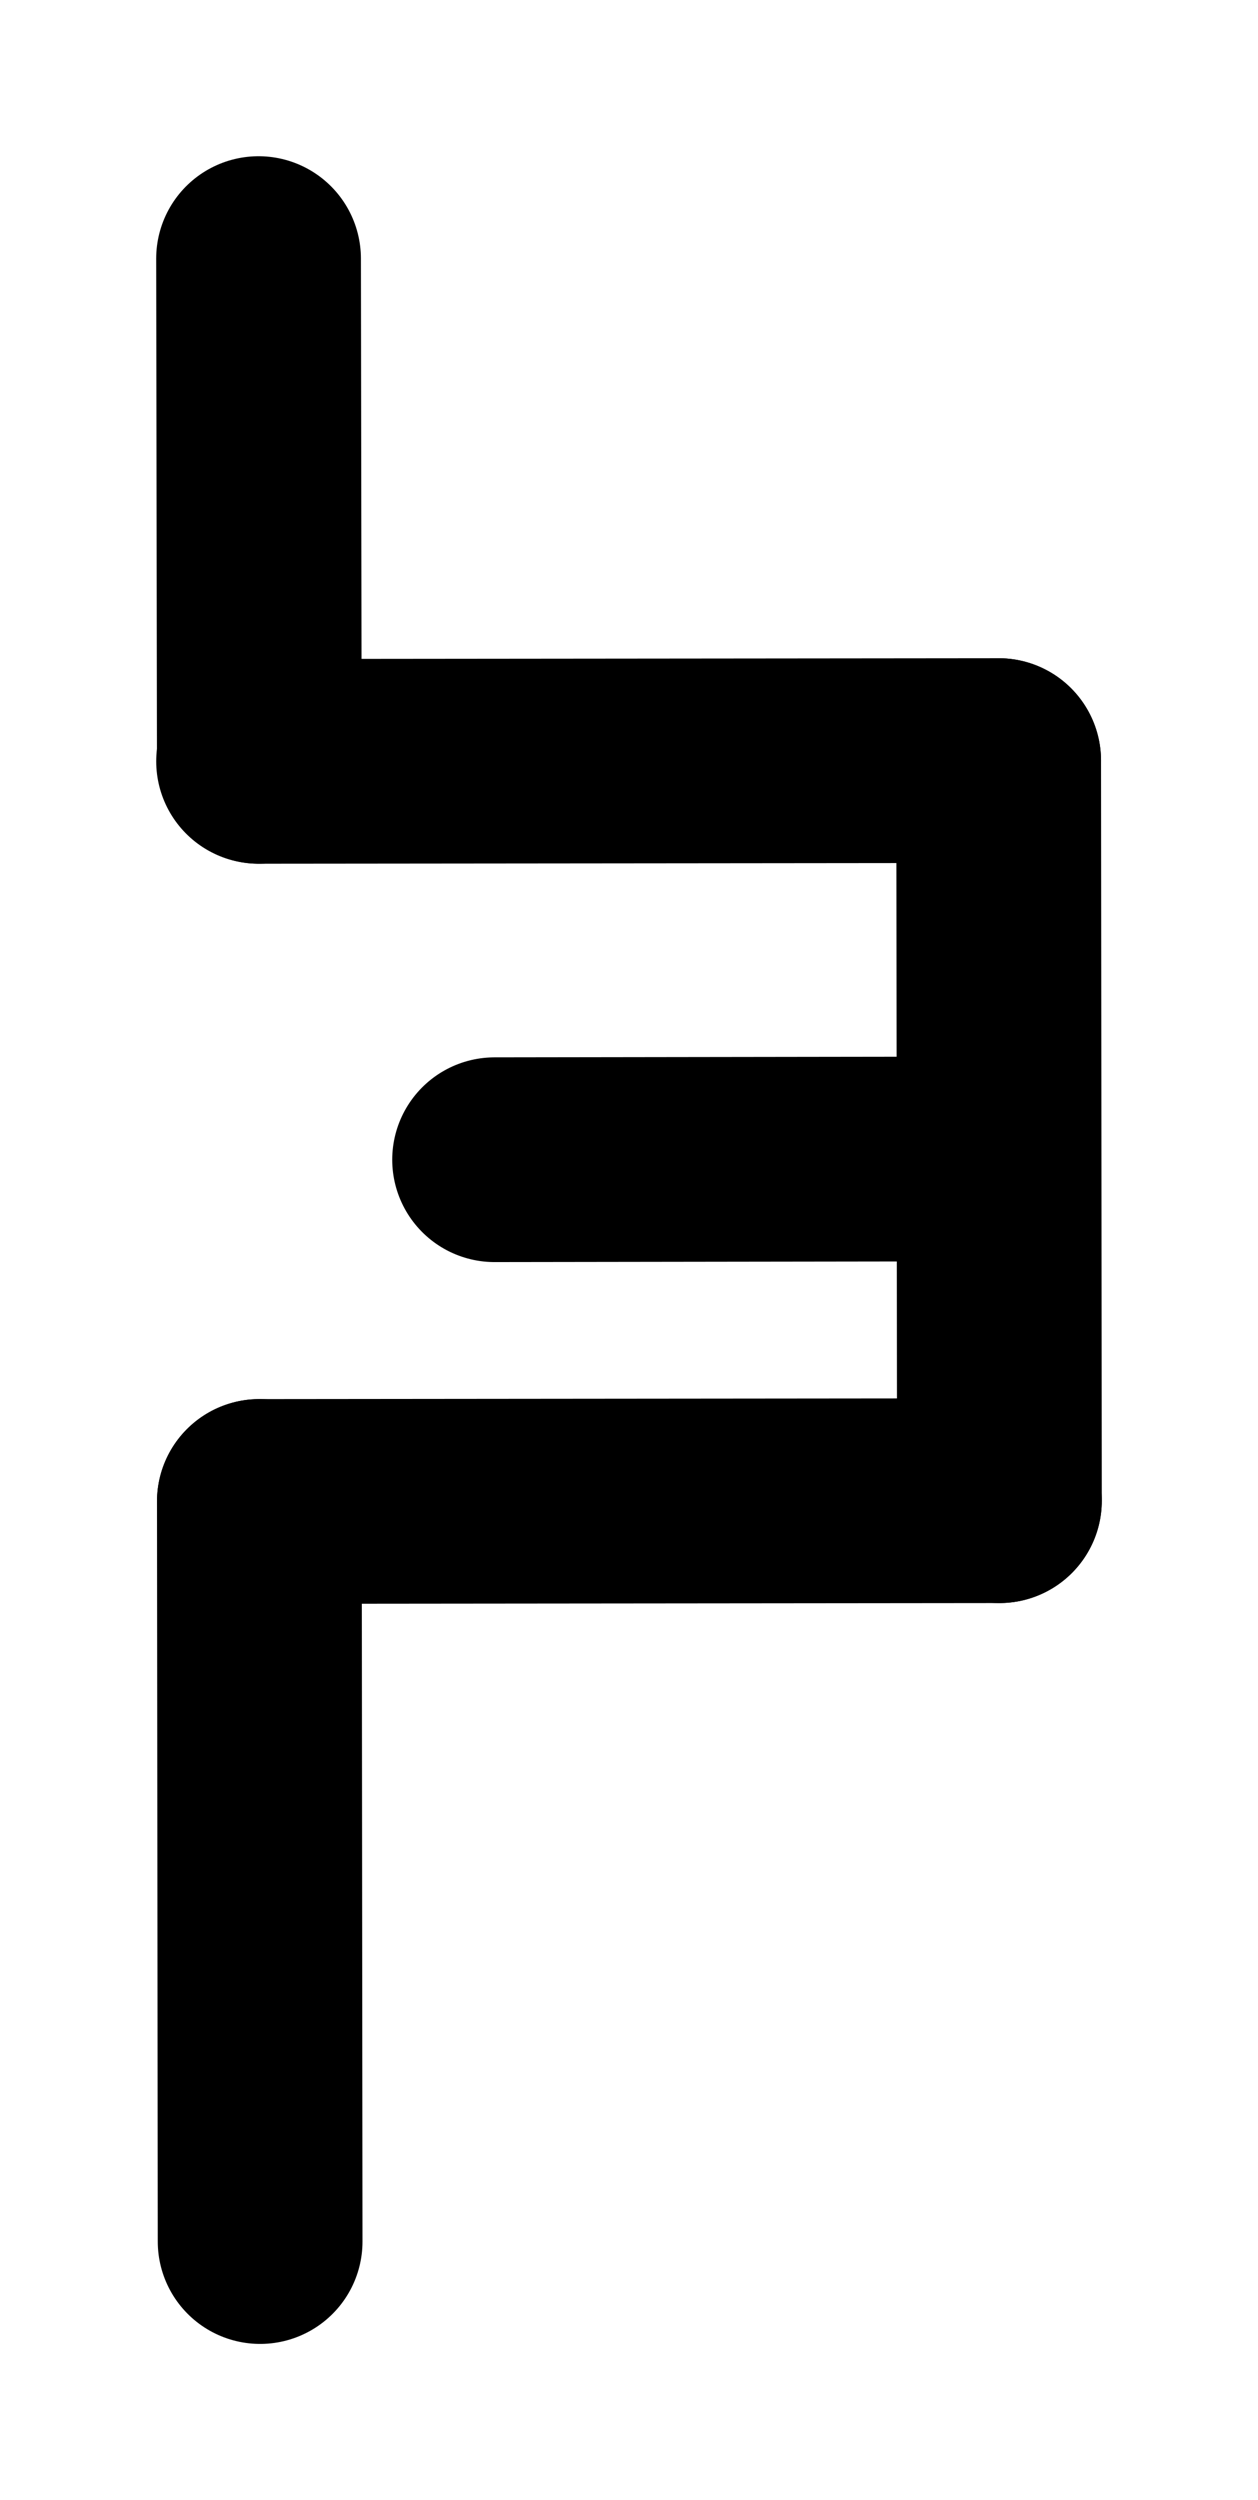 <?xml version="1.0" encoding="UTF-8" standalone="no"?>
<!-- Created with Inkscape (http://www.inkscape.org/) -->

<svg
   xmlns:dc="http://purl.org/dc/elements/1.1/"
   xmlns:cc="http://creativecommons.org/ns#"
   xmlns:rdf="http://www.w3.org/1999/02/22-rdf-syntax-ns#"
   xmlns:svg="http://www.w3.org/2000/svg"
   xmlns="http://www.w3.org/2000/svg"
   xmlns:sodipodi="http://sodipodi.sourceforge.net/DTD/sodipodi-0.dtd"
   xmlns:inkscape="http://www.inkscape.org/namespaces/inkscape"
   width="81.288mm"
   height="161.545mm"
   viewBox="0 0 81.288 161.545"
   version="1.1"
   id="svg8"
   inkscape:export-filename="/home/freaf87/Workspaces/eclipse-workspace/DisplayImage/image/maze.png"
   inkscape:export-xdpi="161.5"
   inkscape:export-ydpi="161.5"
   inkscape:version="0.92.2 (5c3e80d, 2017-08-06)"
   sodipodi:docname="simpleLine.svg">
  <defs
     id="defs2" />
  <sodipodi:namedview
     id="base"
     pagecolor="#ffffff"
     bordercolor="#666666"
     borderopacity="1.0"
     inkscape:pageopacity="1"
     inkscape:pageshadow="2"
     inkscape:zoom="2"
     inkscape:cx="100.97702"
     inkscape:cy="465.39612"
     inkscape:document-units="mm"
     inkscape:current-layer="layer1"
     showgrid="false"
     inkscape:pagecheckerboard="true"
     fit-margin-top="10"
     fit-margin-left="10"
     fit-margin-right="10"
     fit-margin-bottom="10"
     inkscape:window-width="1920"
     inkscape:window-height="1011"
     inkscape:window-x="0"
     inkscape:window-y="0"
     inkscape:window-maximized="1" />
  <g
     inkscape:label="Layer 1"
     inkscape:groupmode="layer"
     id="layer1"
     transform="translate(-73.866,-68.411)">
    <path
       style="fill:none;fill-rule:evenodd;stroke:#000000;stroke-width:13.229;stroke-linecap:round;stroke-linejoin:bevel;stroke-miterlimit:4;stroke-dasharray:none;stroke-opacity:1;paint-order:normal"
       d="m 90.623,117.606 -0.05,-32.486"
       id="path883"
       inkscape:connector-type="polyline"
       inkscape:connector-curvature="0"
       inkscape:export-xdpi="78"
       inkscape:export-ydpi="78" />
    <path
       style="fill:none;fill-rule:evenodd;stroke:#000000;stroke-width:13.229;stroke-linecap:round;stroke-linejoin:bevel;stroke-miterlimit:4;stroke-dasharray:none;stroke-opacity:1;paint-order:normal"
       d="m 90.575,117.606 47.821,-0.05"
       id="path883-2"
       inkscape:connector-type="polyline"
       inkscape:connector-curvature="0"
       inkscape:export-xdpi="78"
       inkscape:export-ydpi="78" />
    <path
       style="fill:none;fill-rule:evenodd;stroke:#000000;stroke-width:13.229;stroke-linecap:round;stroke-linejoin:bevel;stroke-miterlimit:4;stroke-dasharray:none;stroke-opacity:1;paint-order:normal"
       d="m 138.396,117.556 0.05,47.821"
       id="path883-2-7"
       inkscape:connector-type="polyline"
       inkscape:connector-curvature="0"
       inkscape:export-xdpi="78"
       inkscape:export-ydpi="78" />
    <path
       style="fill:none;fill-rule:evenodd;stroke:#000000;stroke-width:13.229;stroke-linecap:round;stroke-linejoin:bevel;stroke-miterlimit:4;stroke-dasharray:none;stroke-opacity:1;paint-order:normal"
       d="m 105.825,143.345 32.486,-0.05"
       id="path883-0"
       inkscape:connector-type="polyline"
       inkscape:connector-curvature="0"
       inkscape:export-xdpi="78"
       inkscape:export-ydpi="78" />
    <path
       style="fill:none;fill-rule:evenodd;stroke:#000000;stroke-width:13.229;stroke-linecap:round;stroke-linejoin:bevel;stroke-miterlimit:4;stroke-dasharray:none;stroke-opacity:1;paint-order:normal"
       d="m 138.446,165.377 -47.821,0.05"
       id="path883-2-7-9"
       inkscape:connector-type="polyline"
       inkscape:connector-curvature="0"
       inkscape:export-xdpi="78"
       inkscape:export-ydpi="78" />
    <path
       style="fill:none;fill-rule:evenodd;stroke:#000000;stroke-width:13.229;stroke-linecap:round;stroke-linejoin:bevel;stroke-miterlimit:4;stroke-dasharray:none;stroke-opacity:1;paint-order:normal"
       d="m 90.625,165.426 0.05,47.821"
       id="path883-2-7-9-3"
       inkscape:connector-type="polyline"
       inkscape:connector-curvature="0"
       inkscape:export-xdpi="78"
       inkscape:export-ydpi="78" />
  </g>
</svg>
